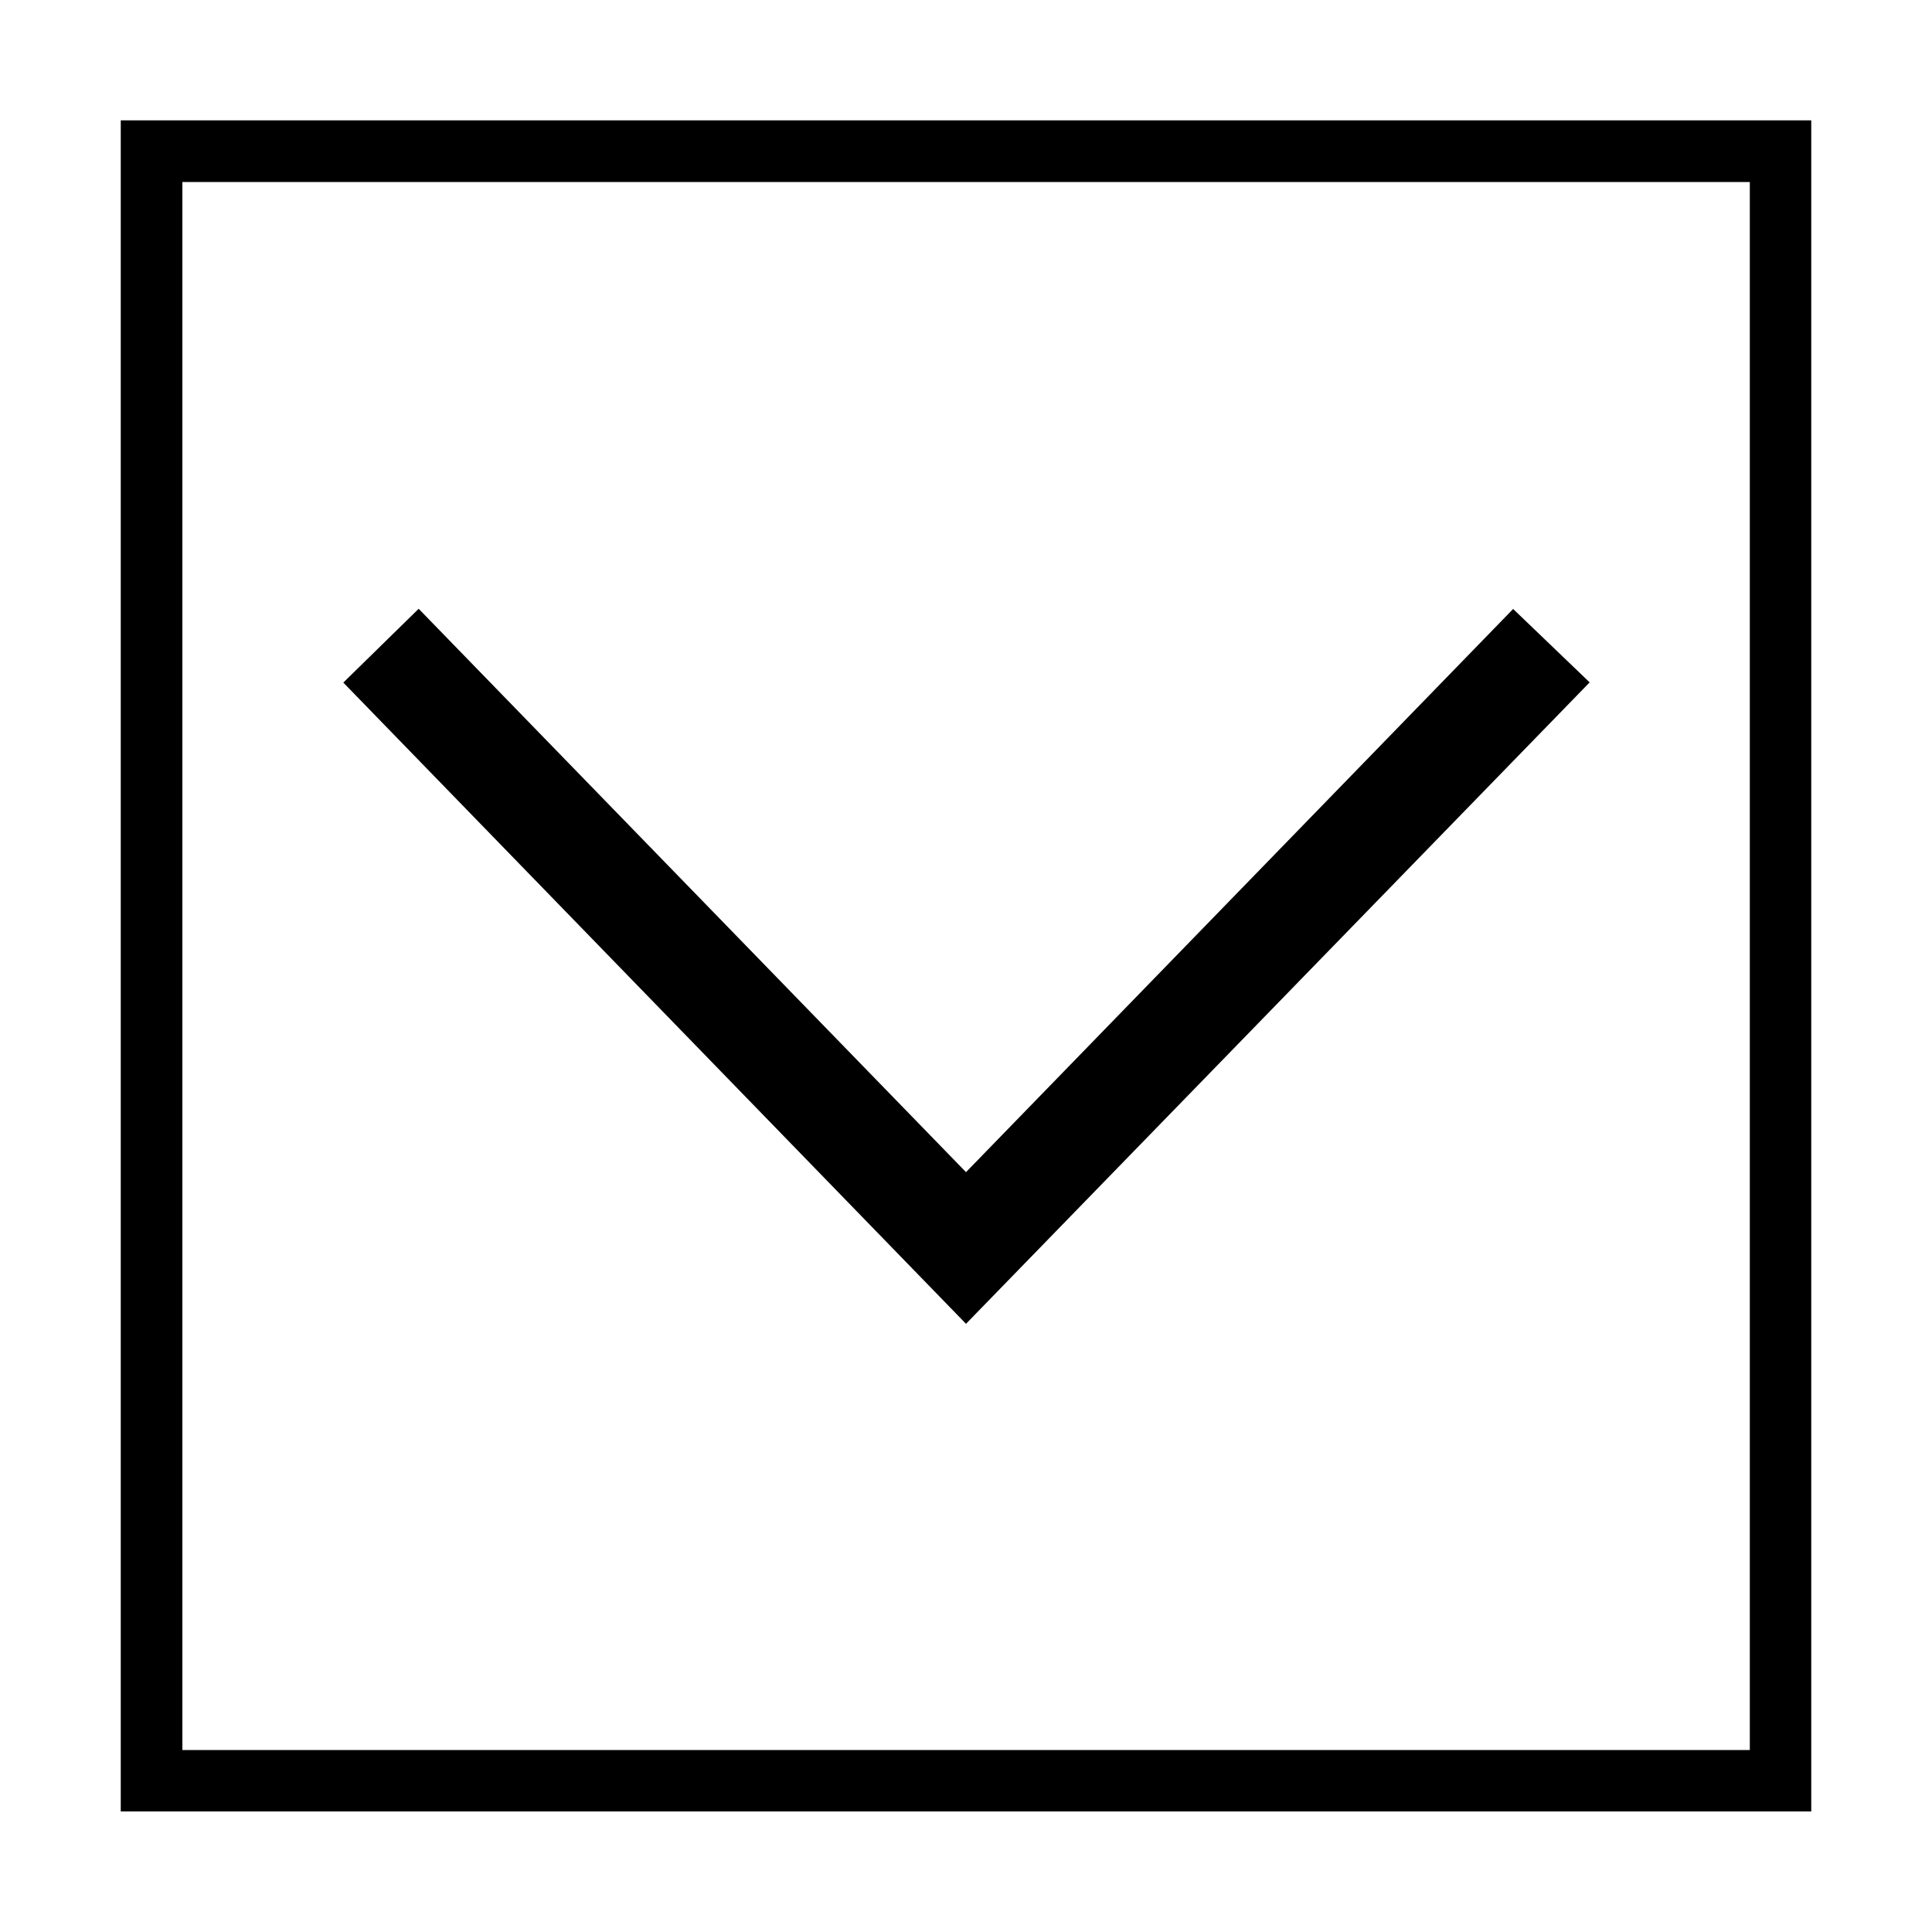 <svg xmlns="http://www.w3.org/2000/svg" viewBox="0 0 1000 1000" width="1000" height="1000">
<path d="M500 606.7l283.2-291.5 39.6 38-322.8 332-322.3-331.9 39-38.2z m437.5 331v-875.4h-875v875.3h875z m-31.9-31.9h-811.2v-811.6h811.3v811.6z m-688.9-590.7z"/>
</svg>

